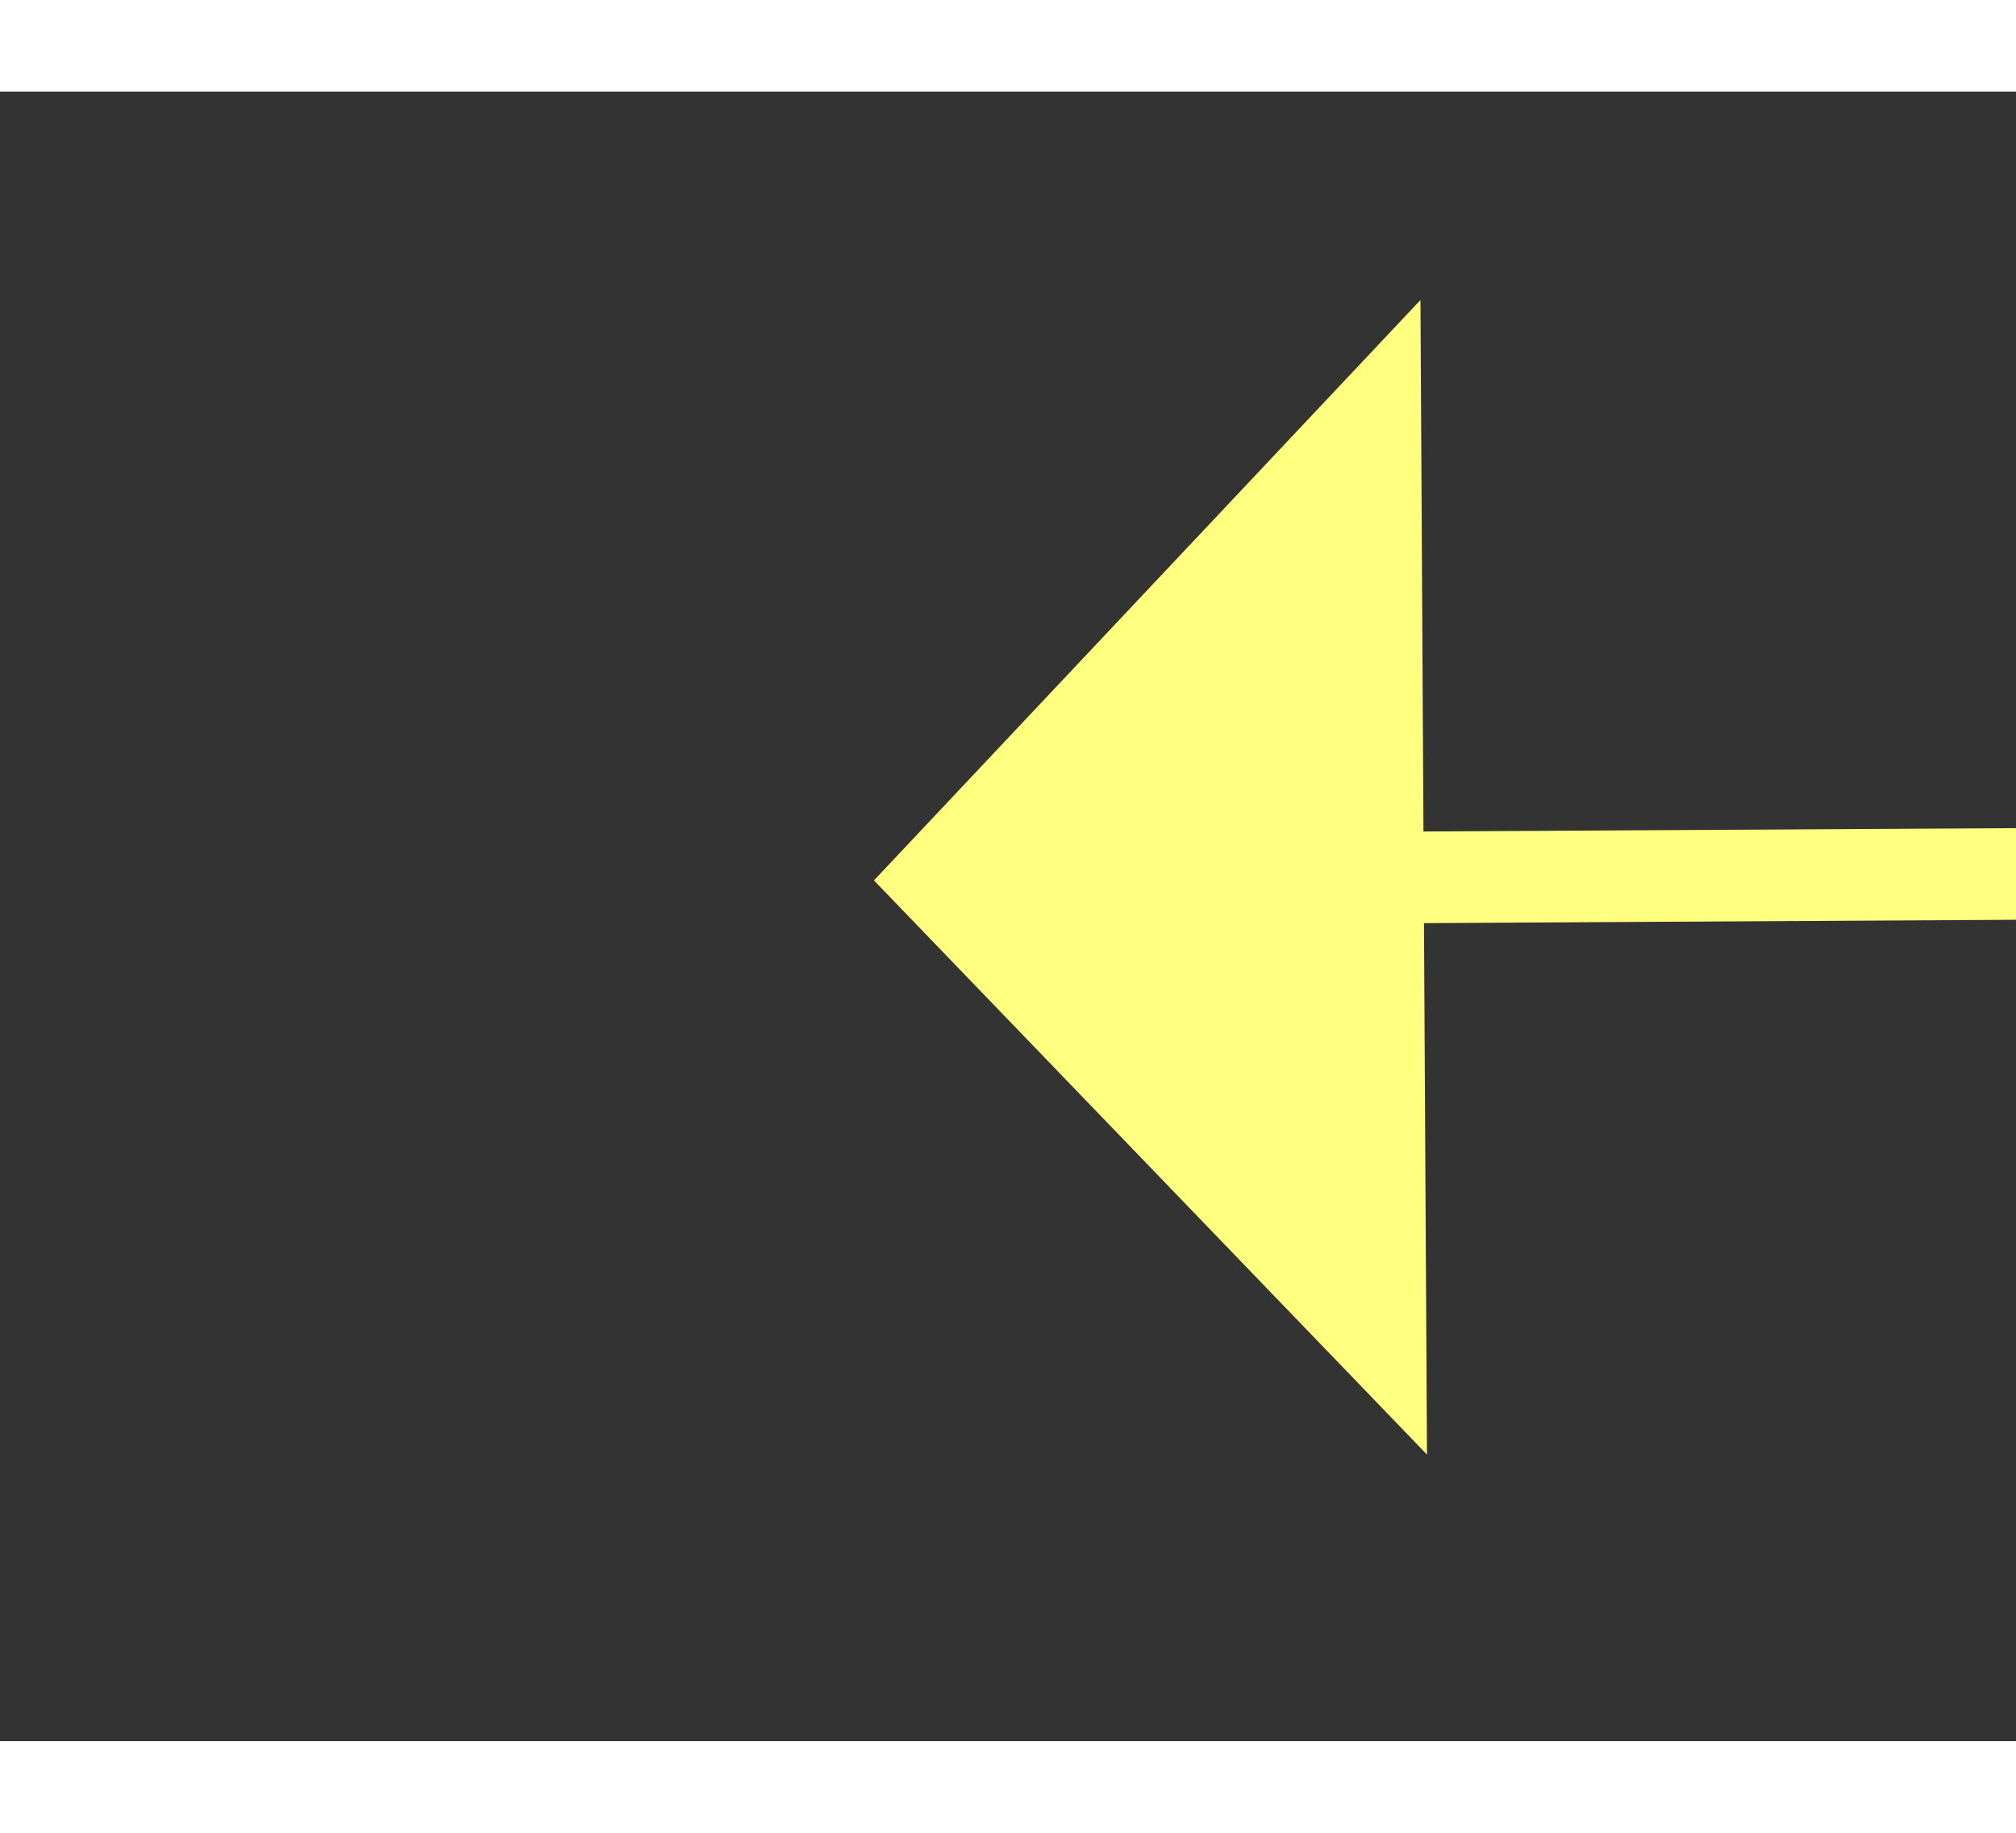 ﻿<?xml version="1.0" encoding="utf-8"?>
<svg version="1.1" xmlns:xlink="http://www.w3.org/1999/xlink" width="22px" height="20px" preserveAspectRatio="xMinYMid meet" viewBox="1062 5577  22 18" xmlns="http://www.w3.org/2000/svg">
  <rect x="1062" y="5577" width="22" height="18" fill="#333333" stroke="none"/>
  <g transform="matrix(-0.743 0.669 -0.669 -0.743 5608.158 9019.23 )">
    <path d="M 1074 5584.8  L 1080 5578.5  L 1074 5572.2  L 1074 5584.8  Z " fill-rule="nonzero" fill="#ffff80" stroke="none" transform="matrix(0.747 0.665 -0.665 0.747 3976.977 703.021 )" />
    <path d="M 1049 5578.5  L 1075 5578.5  " stroke-width="1" stroke="#ffff80" fill="none" transform="matrix(0.747 0.665 -0.665 0.747 3976.977 703.021 )" />
  </g>
</svg>